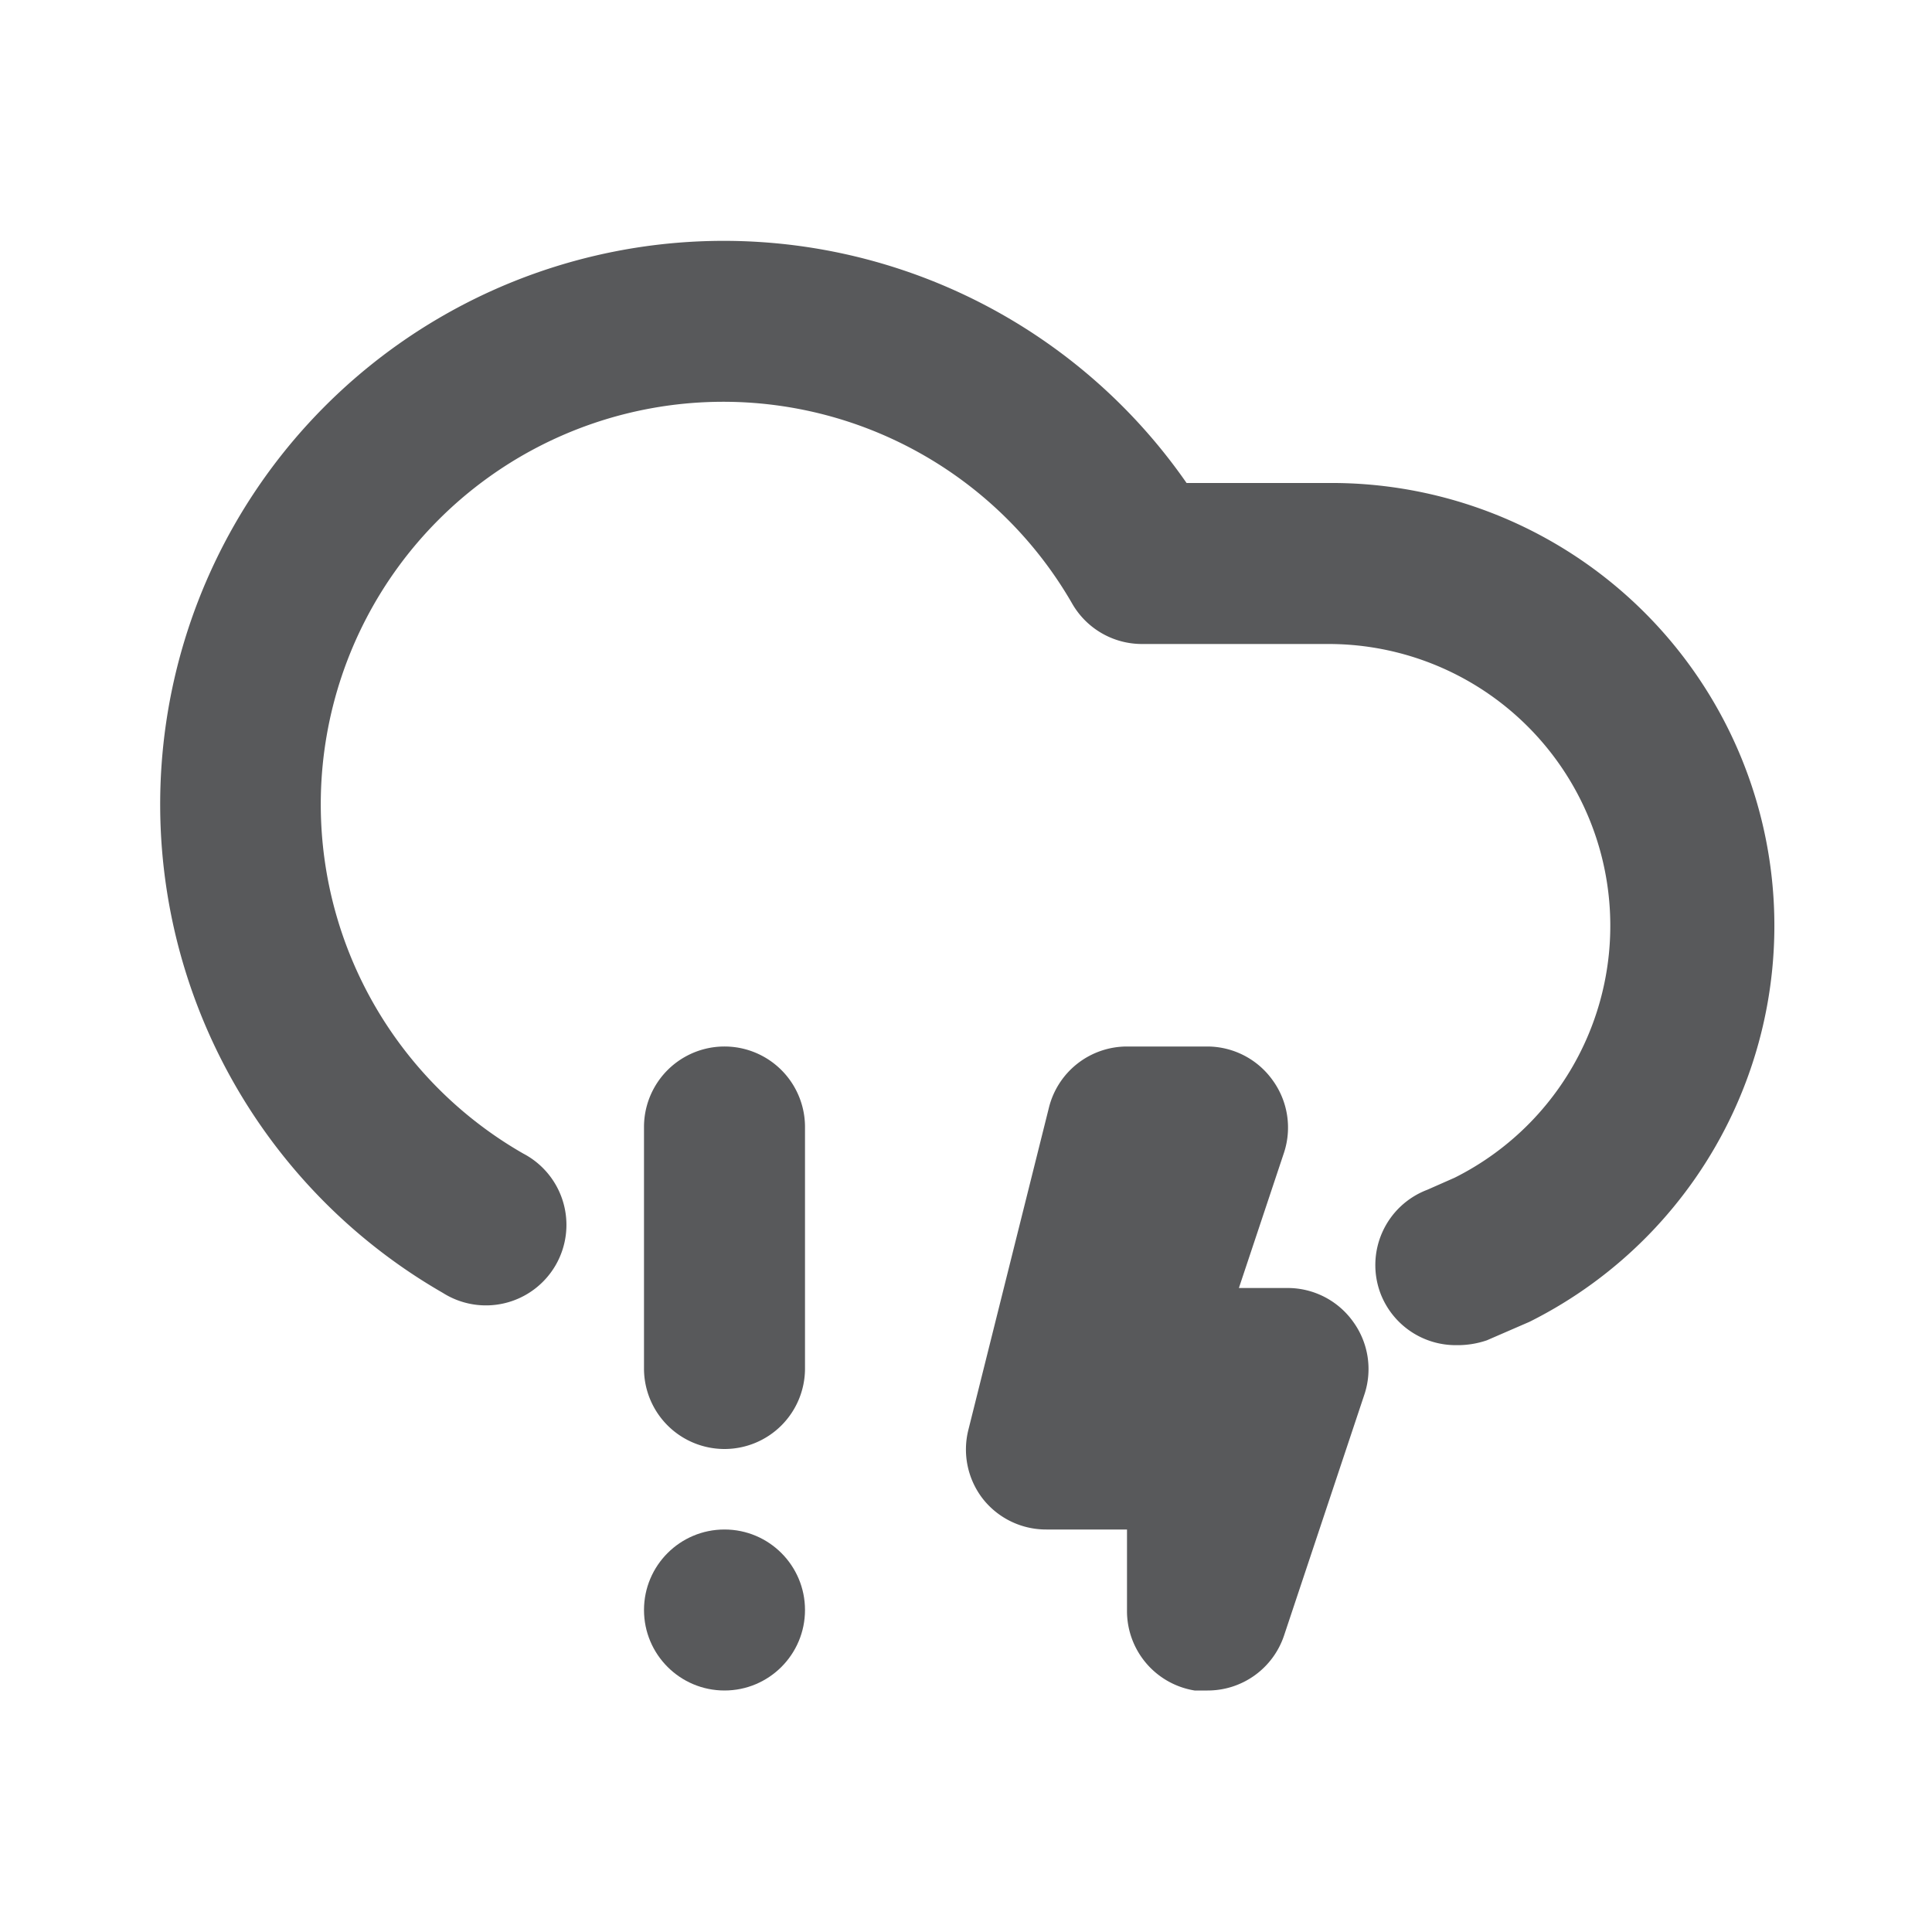 <svg id="Icons" xmlns="http://www.w3.org/2000/svg" viewBox="0 0 24 24"><defs><style>.cls-1{fill:#58595b;}</style></defs><title>Heavy Rain</title><path class="cls-1" d="M15,21h-.16A1,1,0,0,1,14,20V19H13a1,1,0,0,1-.79-.38,1,1,0,0,1-.18-.86l1-4A1,1,0,0,1,14,13h1a1,1,0,0,1,.81.42,1,1,0,0,1,.14.9L15.39,16H16a1,1,0,0,1,.81.42,1,1,0,0,1,.14.9l-1,3A1,1,0,0,1,15,21Z"/><path class="cls-1" d="M9,18a1,1,0,0,1-1-1V14a1,1,0,0,1,2,0v3A1,1,0,0,1,9,18Z"/><circle class="cls-1" cx="9" cy="20" r="1"/><path class="cls-1" d="M18.09,16.71a1,1,0,0,1-.94-.64,1,1,0,0,1,.58-1.29l.34-.15A3.5,3.5,0,0,0,16.5,8H14.19a1,1,0,0,1-.87-.5A5,5,0,1,0,6.5,14.33a1,1,0,1,1-1,1.73A7,7,0,1,1,14.74,6H16.5A5.5,5.5,0,0,1,19,16.42l-.53.23A1.12,1.12,0,0,1,18.09,16.71Z"/></svg>